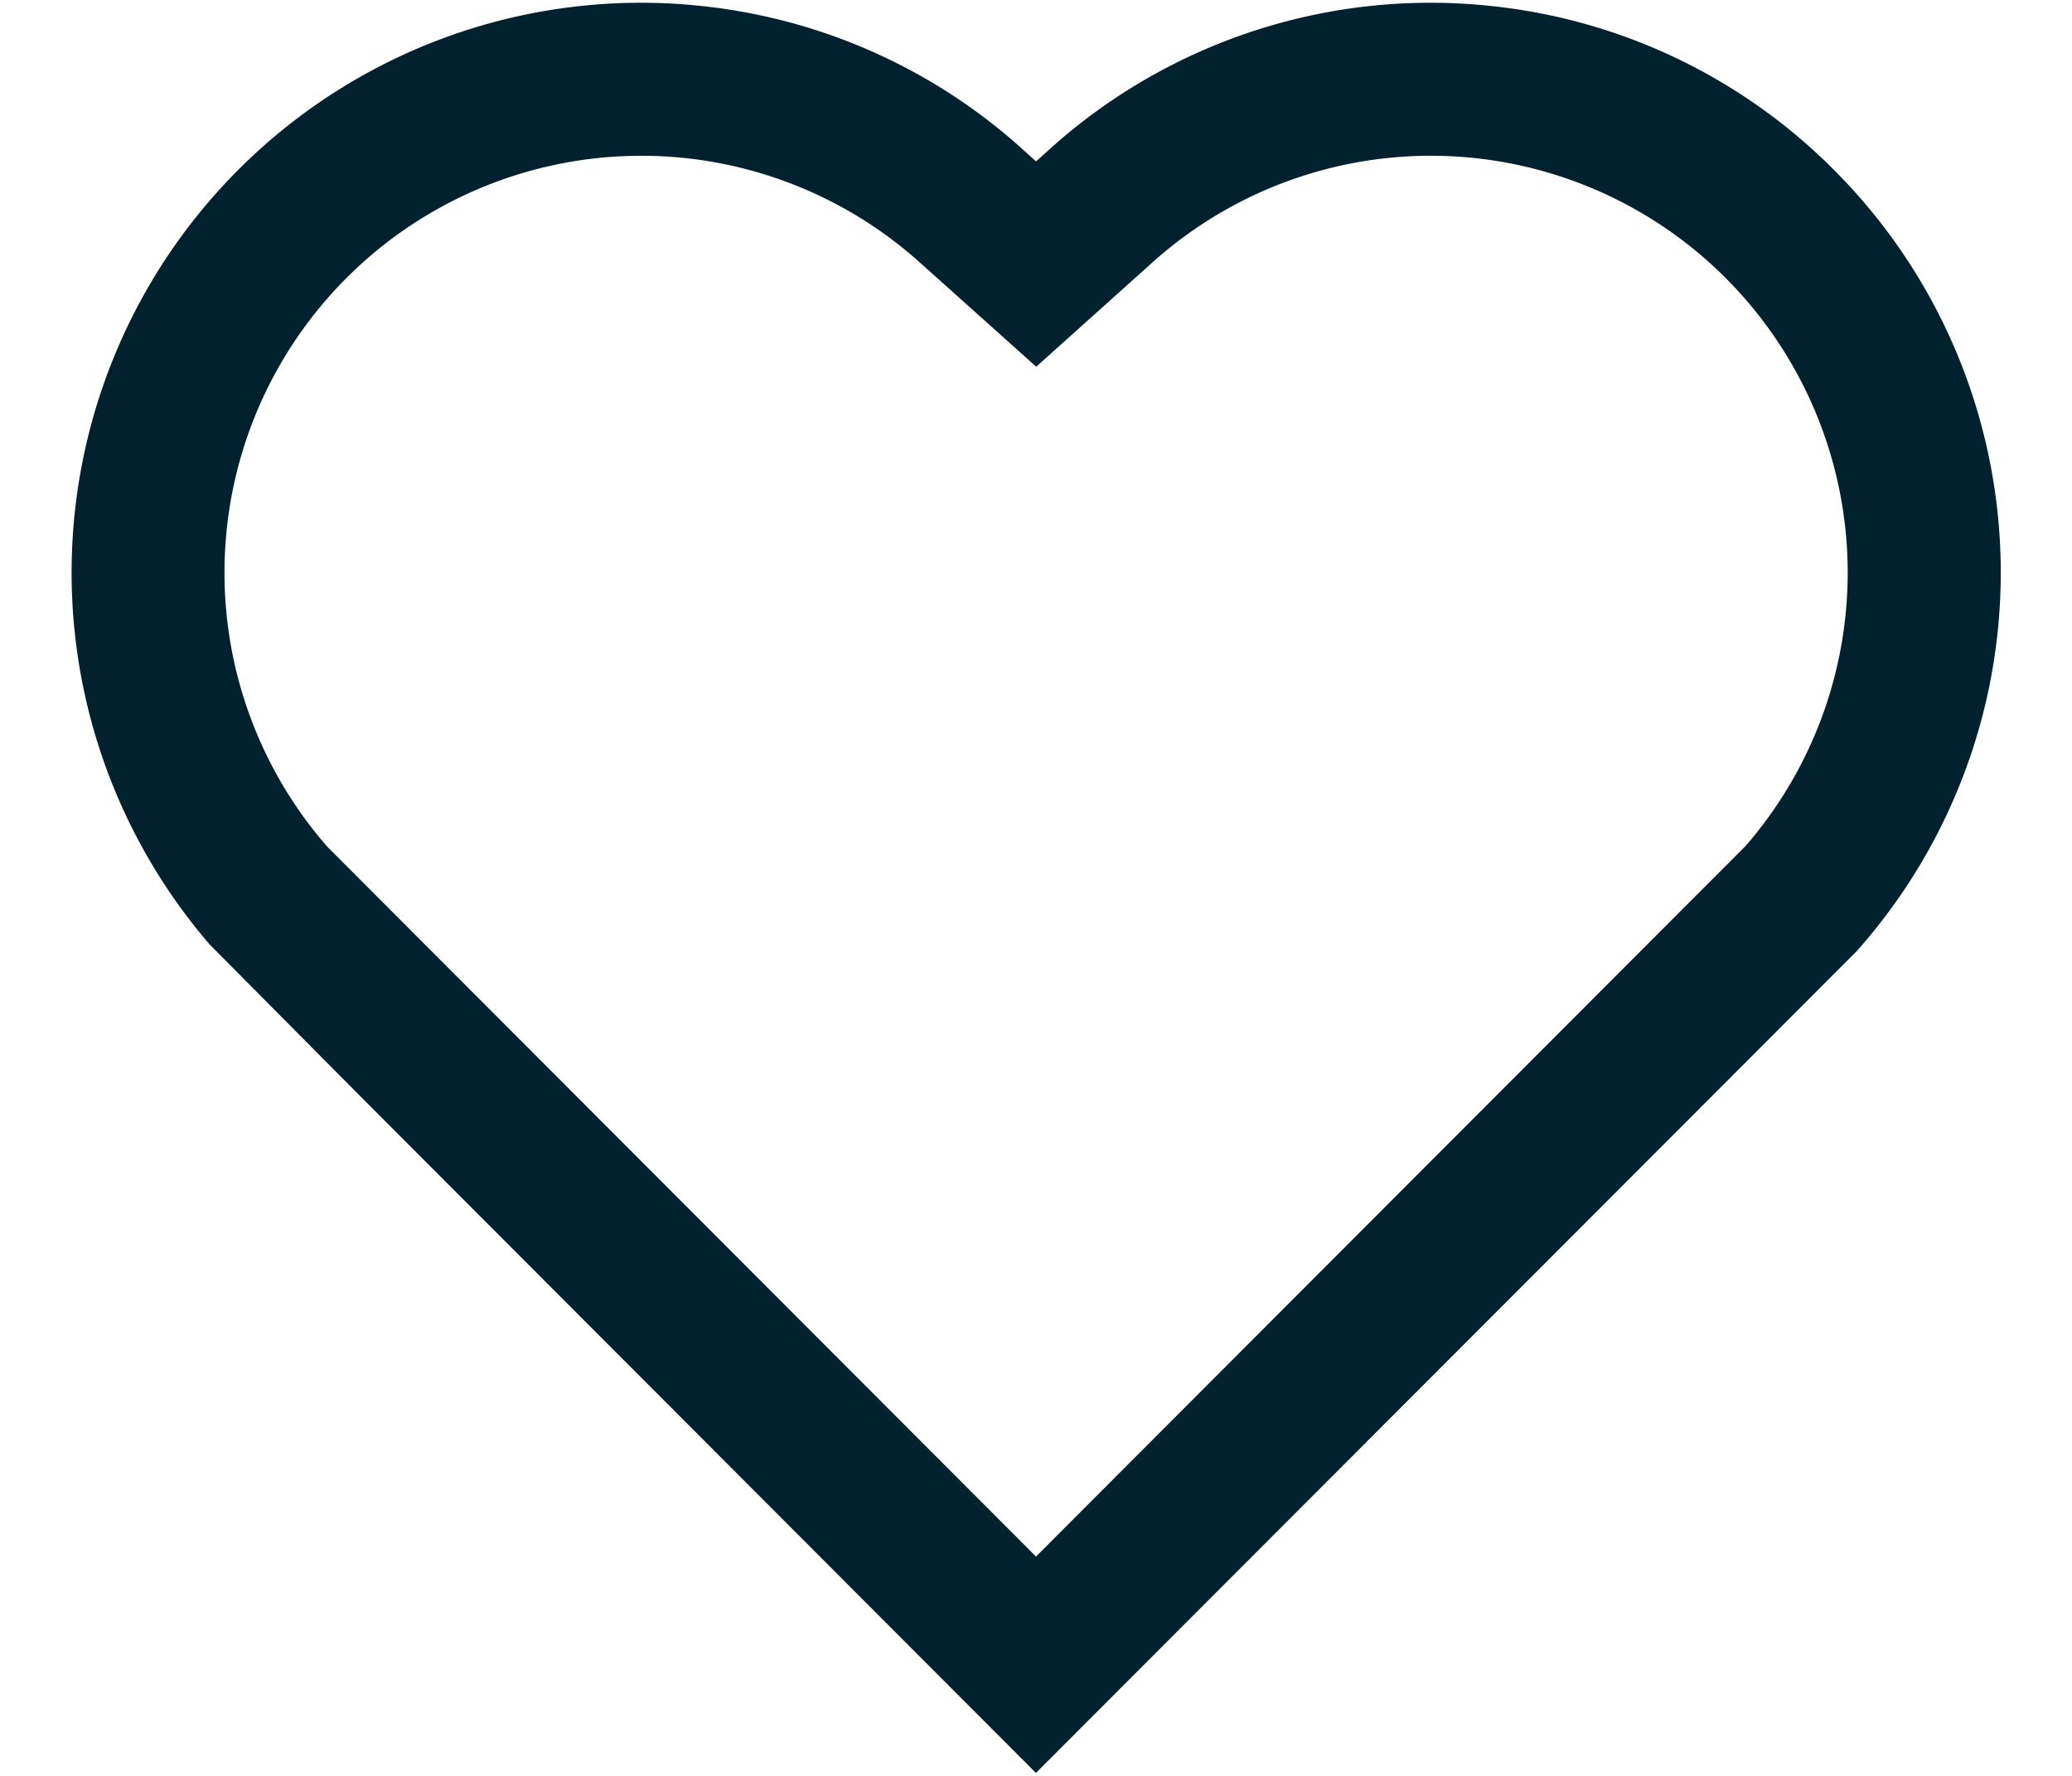 <svg width="28" height="24" fill="none" xmlns="http://www.w3.org/2000/svg"><path fill-rule="evenodd" clip-rule="evenodd" d="M13.8 2.001l.201.18.2-.18A7.683 7.683 0 0120.14.08a7.652 7.652 0 014.64 2.213 7.696 7.696 0 01.309 10.563L13.999 23.96 4.854 14.8l-2.02-2.035a7.703 7.703 0 01.388-10.472A7.686 7.686 0 019.47.08 7.664 7.664 0 0113.8 2zM12.422 3.54l1.581 1.416 1.58-1.418a5.63 5.63 0 018.204.75 5.632 5.632 0 01-.2 7.147l-.007.007L14 21.036 4.42 11.44l-.084-.099a5.633 5.633 0 01.348-7.586 5.632 5.632 0 017.737-.216z" fill="#00212D"/></svg>